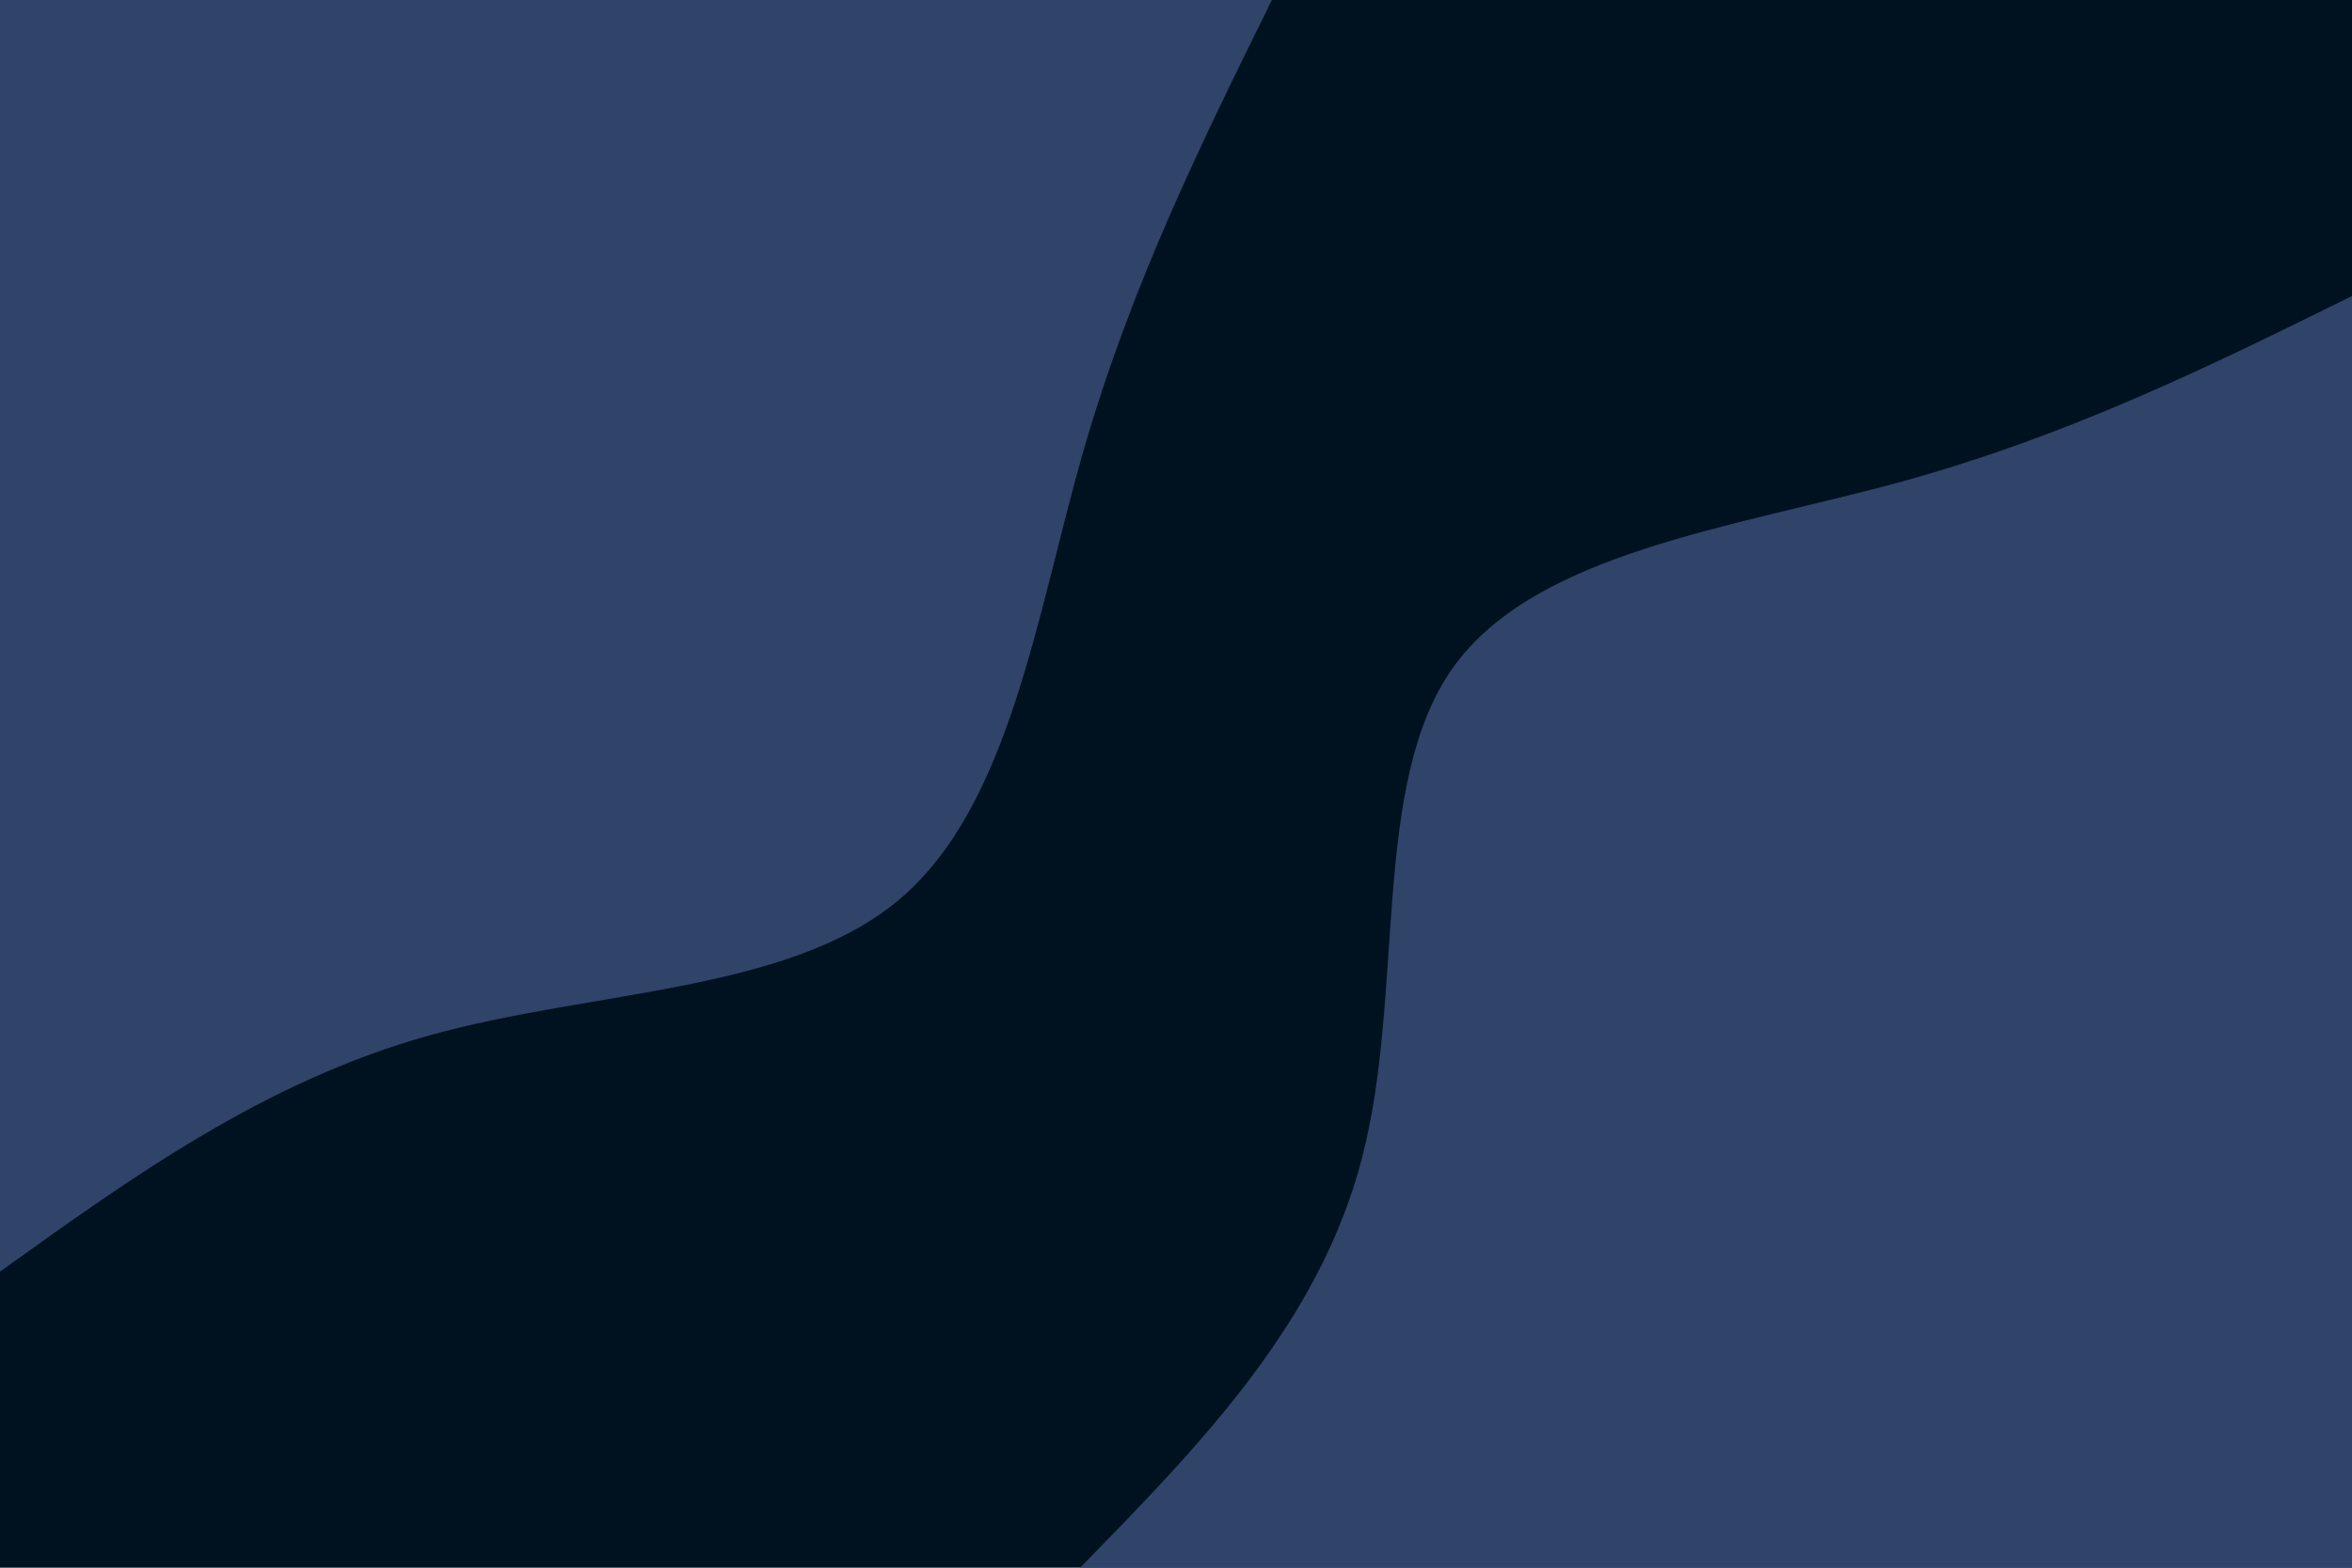 <svg id="visual" viewBox="0 0 900 600" width="900" height="600" xmlns="http://www.w3.org/2000/svg" xmlns:xlink="http://www.w3.org/1999/xlink" version="1.1"><rect x="0" y="0" width="900" height="600" fill="#001220"></rect><defs><linearGradient id="grad1_0" x1="33.3%" y1="100%" x2="100%" y2="0%"><stop offset="20%" stop-color="#001220" stop-opacity="1"></stop><stop offset="80%" stop-color="#001220" stop-opacity="1"></stop></linearGradient></defs><defs><linearGradient id="grad2_0" x1="0%" y1="100%" x2="66.7%" y2="0%"><stop offset="20%" stop-color="#001220" stop-opacity="1"></stop><stop offset="80%" stop-color="#001220" stop-opacity="1"></stop></linearGradient></defs><g transform="translate(900, 600)"><path d="M-486.7 0C-440.9 -46.8 -395.1 -93.7 -378.8 -156.9C-362.4 -220.1 -375.5 -299.8 -344.2 -344.2C-312.8 -388.6 -237 -397.9 -172.2 -415.7C-107.4 -433.6 -53.7 -460.2 0 -486.7L0 0Z" fill="#304369"></path></g><g transform="translate(0, 0)"><path d="M486.7 0C460 54.1 433.2 108.3 414.8 171.8C396.5 235.4 386.6 308.3 344.2 344.2C301.8 380 226.9 378.8 164.2 396.3C101.4 413.9 50.7 450.3 0 486.7L0 0Z" fill="#304369"></path></g></svg>
